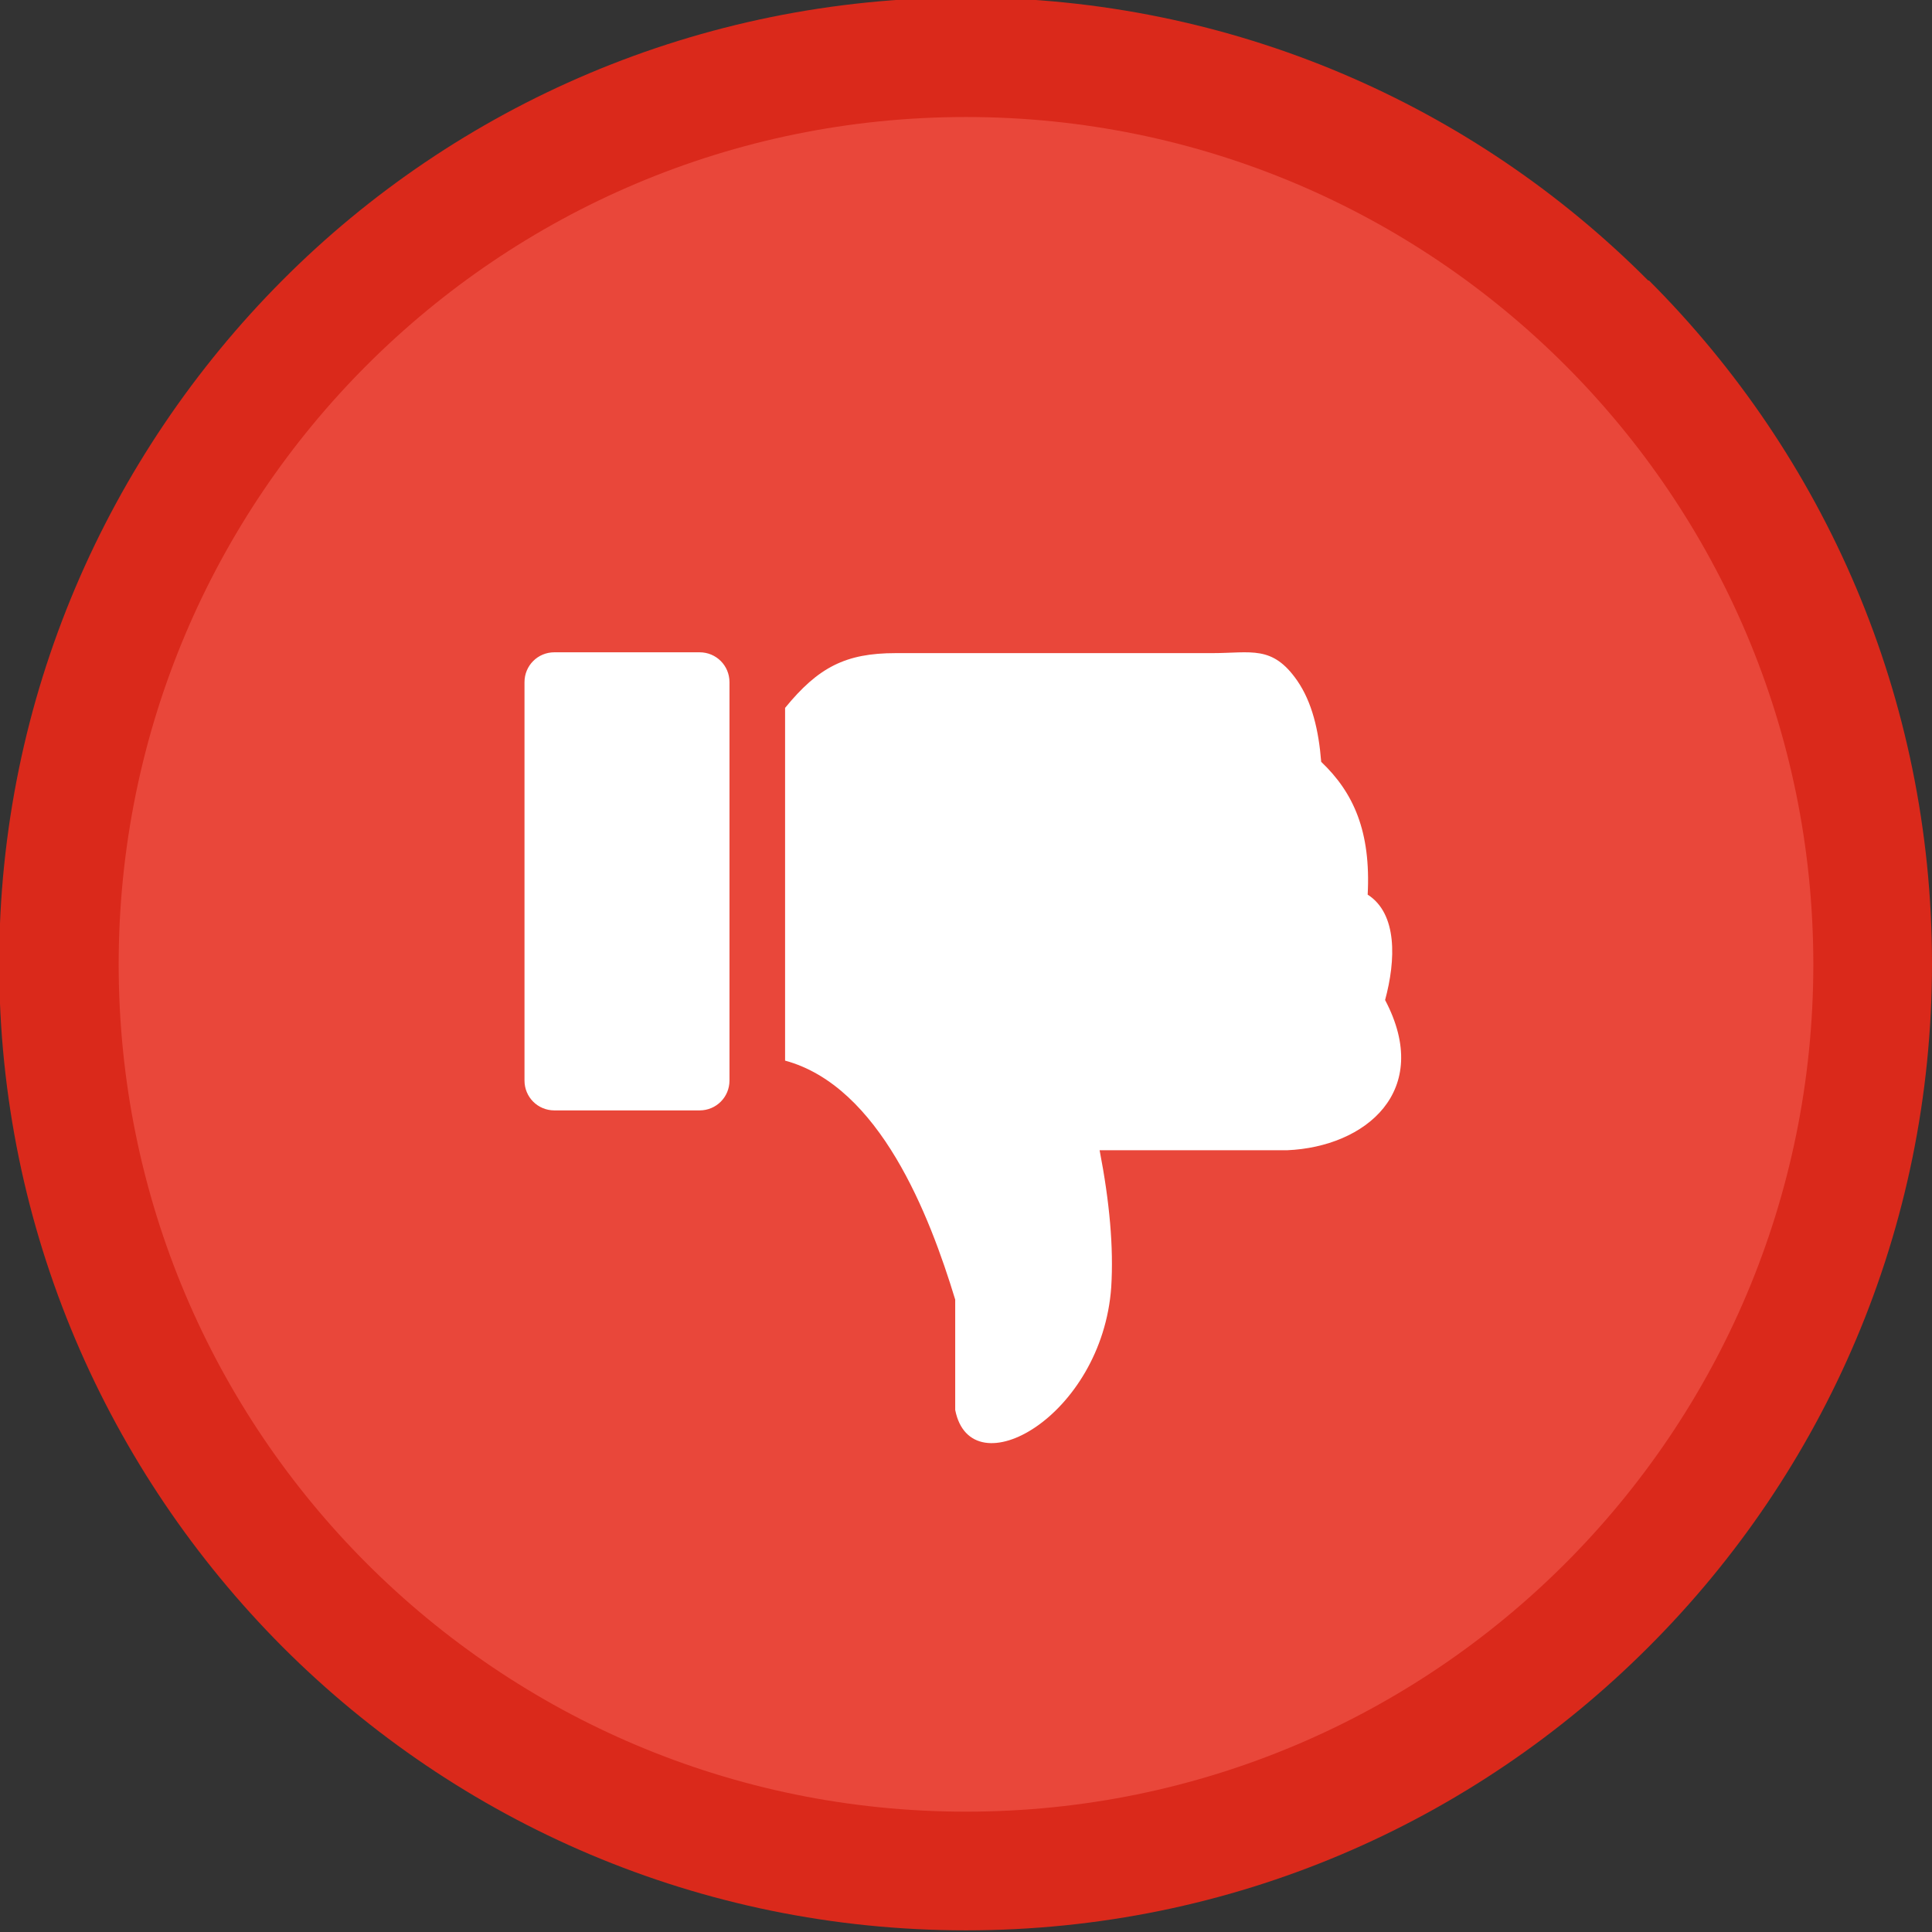 <?xml version="1.0" encoding="utf-8"?>
<!-- Generator: Adobe Illustrator 27.1.0, SVG Export Plug-In . SVG Version: 6.00 Build 0)  -->
<svg version="1.1" id="Calque_1" xmlns="http://www.w3.org/2000/svg" xmlns:xlink="http://www.w3.org/1999/xlink" x="0px" y="0px"
	 viewBox="0 0 232.8 232.8" style="enable-background:new 0 0 232.8 232.8;" xml:space="preserve">
<rect x="0" y="0" width="232.8" height="232.8" fill="#333333" stroke="none"/>
<style type="text/css">
	.st0{fill:#DA291B;}
	.st1{fill-rule:evenodd;clip-rule:evenodd;fill:#E9473A;}
	.st2{fill-rule:evenodd;clip-rule:evenodd;fill:#FFFFFF;}
</style>
<path class="st0" d="M116.4-0.3c32.1,0,61.2,13,82.2,34.1h0.1c21.1,21.1,34.1,50.2,34.1,82.3c0,32.1-13,61.2-34.1,82.3l-0.1,0.1
	c-21.1,21.1-50.1,34.1-82.2,34.1c-32.1,0-61.2-13-82.3-34.1l-0.1-0.1C13,177.3-0.1,148.2-0.1,116.1C-0.1,84,13,54.9,34,33.8
	S84.2-0.3,116.4-0.3z"/>
<path class="st1" d="M116.4,14.1c56.4,0,102.1,45.7,102.1,102.1s-45.7,102.1-102.1,102.1c-56.4,0-102.1-45.7-102.1-102.1
	S60,14.1,116.4,14.1L116.4,14.1z"/>
<path class="st2" d="M66.8,133.8h17.5c2,0,3.6-1.6,3.6-3.6v-48c0-2-1.6-3.6-3.6-3.6H66.8c-2,0-3.6,1.6-3.6,3.6v48
	C63.2,132.2,64.8,133.8,66.8,133.8z M115.1,169.9c1.9,9.6,17.7,0.8,18.8-14.8c0.3-4.8-0.2-10.3-1.4-16.5h22.6
	c9.4-0.4,17.6-7.1,11.8-18.1c1.3-4.8,1.5-10.4-2.1-12.7c0.4-7.6-1.7-12.3-5.6-16c-0.3-3.8-1.1-7.2-2.9-9.8c-3-4.3-5.5-3.3-10.3-3.3
	h-38.1c-6,0-9.3,1.7-13.3,6.6v42.5c11.4,3.1,17.4,18.6,20.5,28.8V169.9L115.1,169.9z"/>
</svg>
